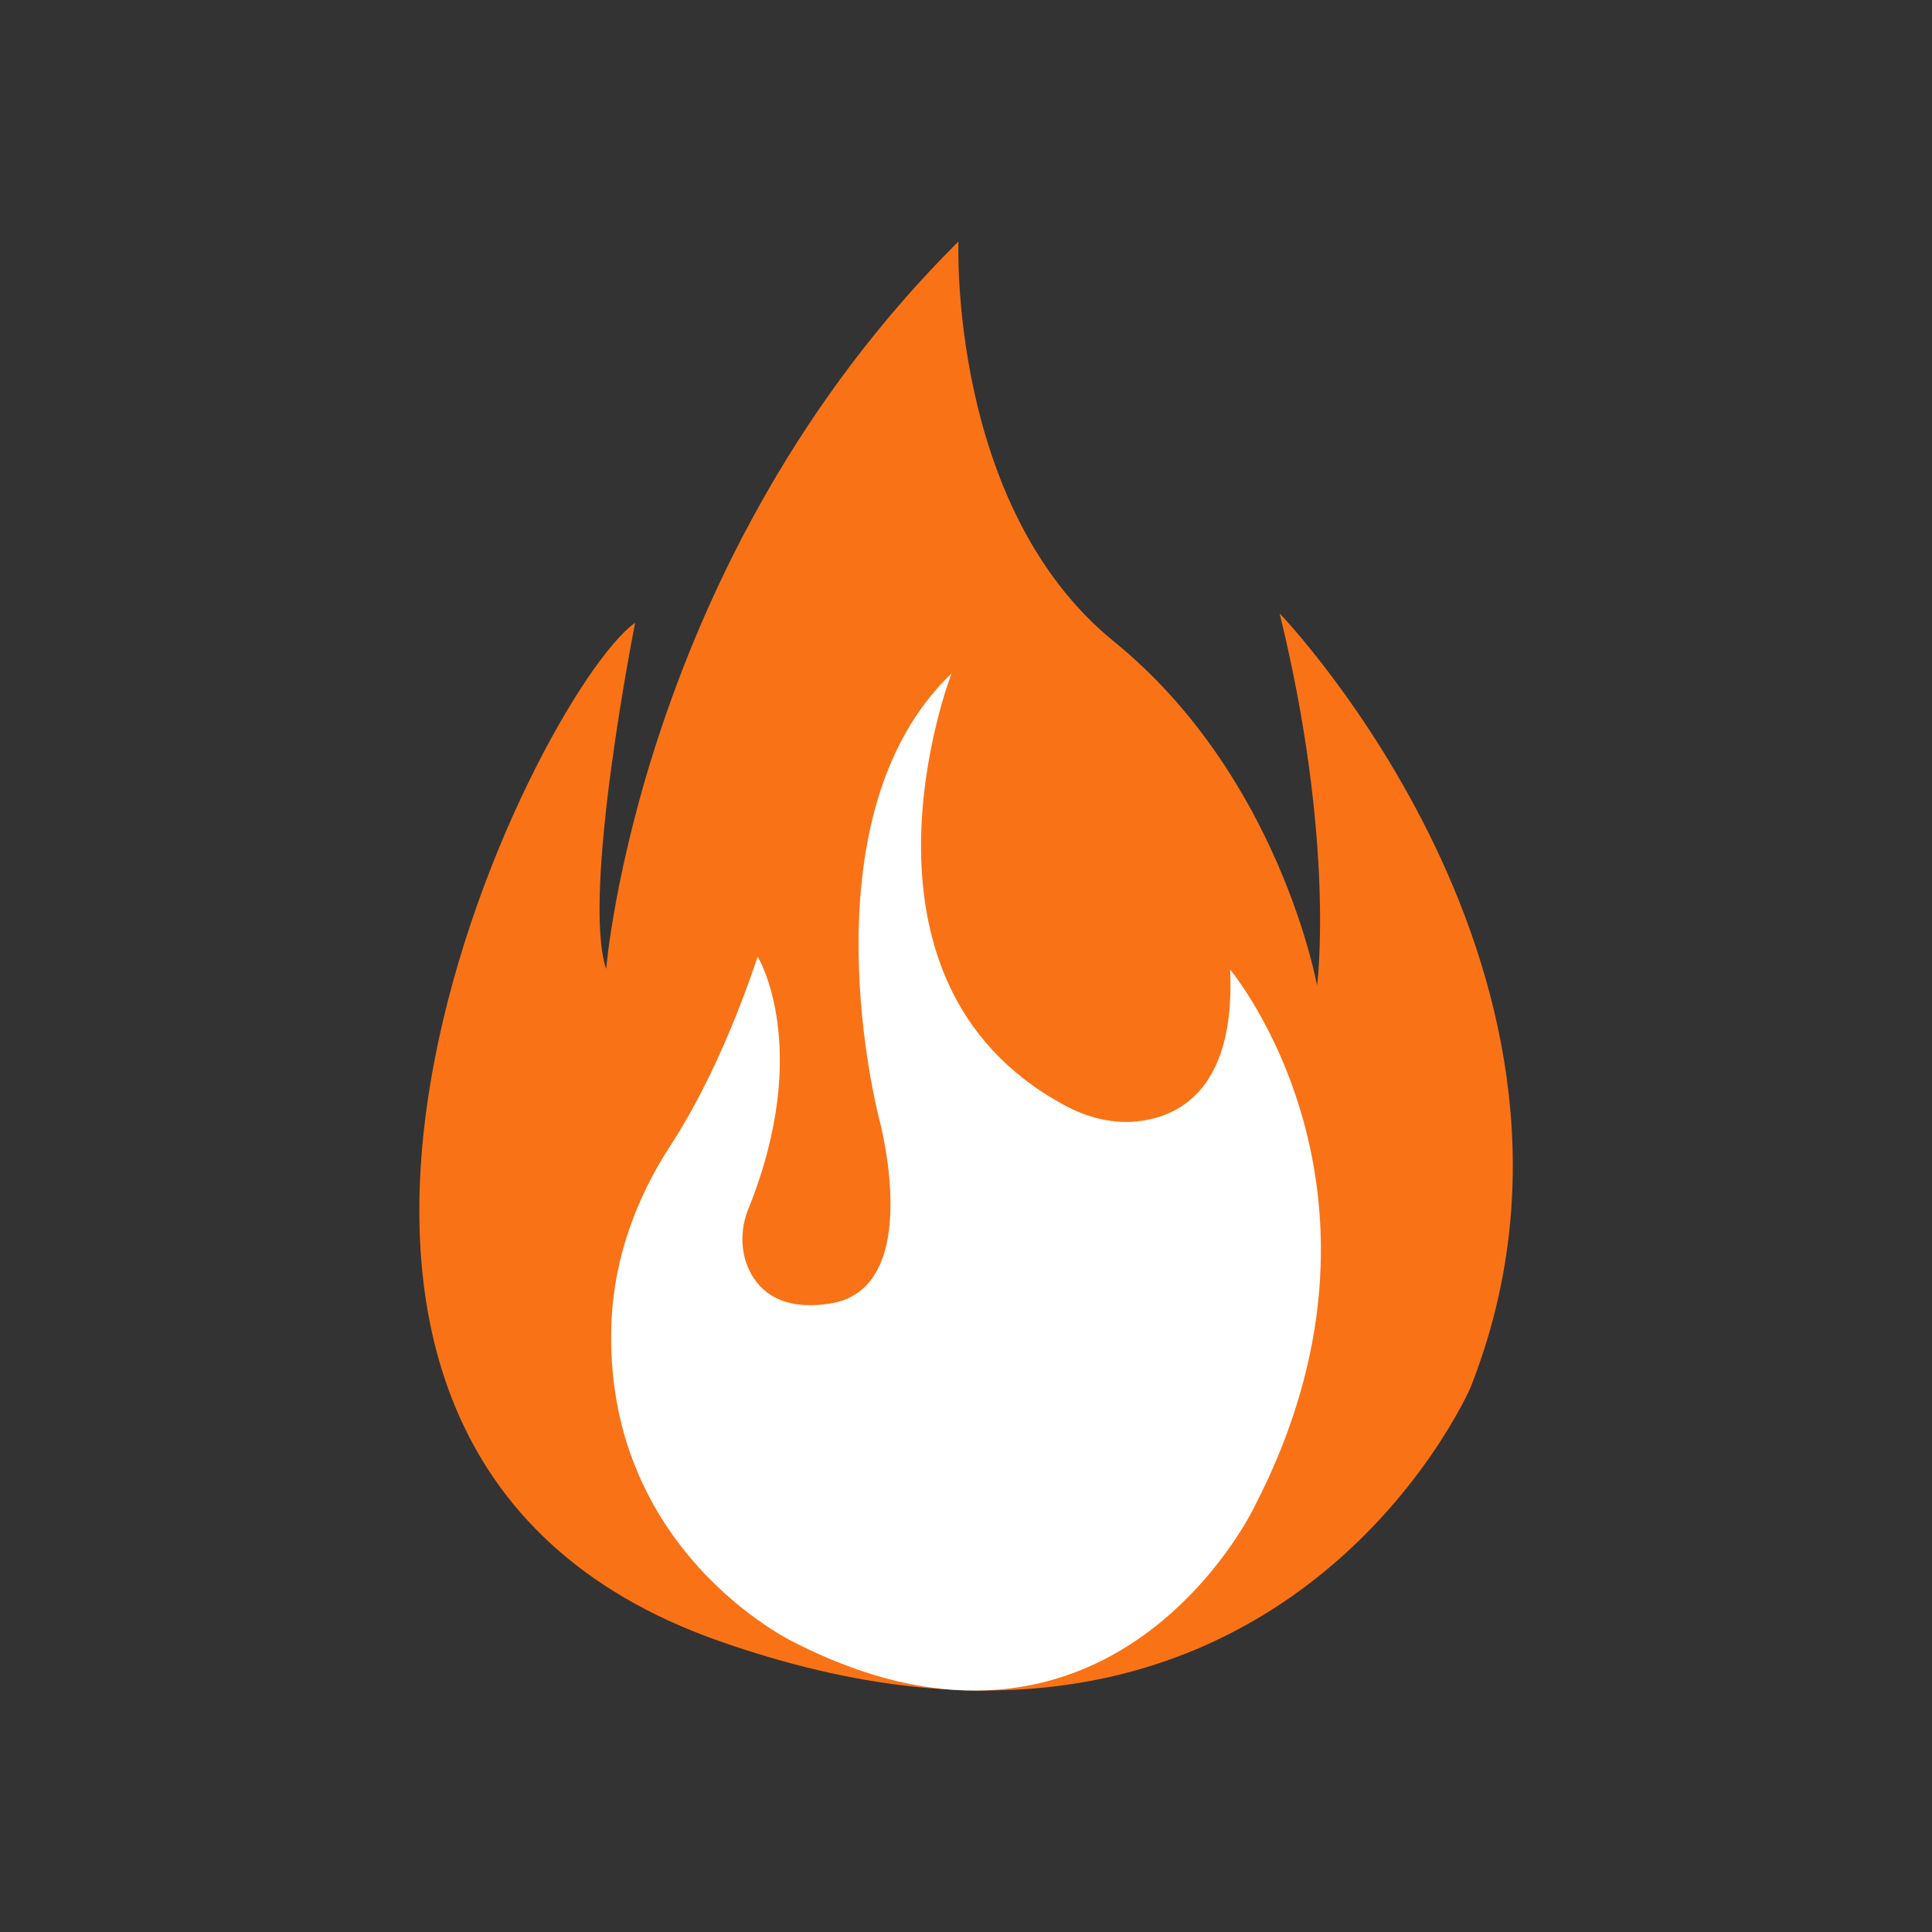 <svg xmlns="http://www.w3.org/2000/svg" width="64" height="64"><rect width="100%" height="100%" fill="#333333" stroke="none"/><path d="M21.04 20.63s-1.79 8.99-.96 11.47c0 0 1.1-13.6 11.67-24.1 0 0-.34 8.79 5.15 13.25s6.73 11.4 6.73 11.4.62-4.74-1.24-12.33c0 0 11.67 12.12 6.32 25.65 0 0-6.45 14.9-24.92 8.38s-6.05-31.38-2.75-33.72z" fill="#f97316"/><path d="M40.75 32.12c.17 3.81-1.55 4.81-2.94 5.01-.89.13-1.79-.1-2.57-.53-7.65-4.15-3.72-14.29-3.72-14.29-5.01 4.79-2.4 14.74-2.4 14.74s1.55 5.64-1.62 6.13c-1.59.25-2.33-.39-2.67-1.08-.31-.64-.31-1.39-.04-2.05 2.15-5.34.31-8.36.31-8.36-1.03 3.06-2.12 5.08-2.91 6.29-1.12 1.72-1.83 3.68-1.93 5.73-.36 7.64 6.04 10.69 6.04 10.69 10.51 5.36 15.23-4.44 15.23-4.44 5.43-10.44-.78-17.84-.78-17.84z" fill="#ffffff"/></svg>